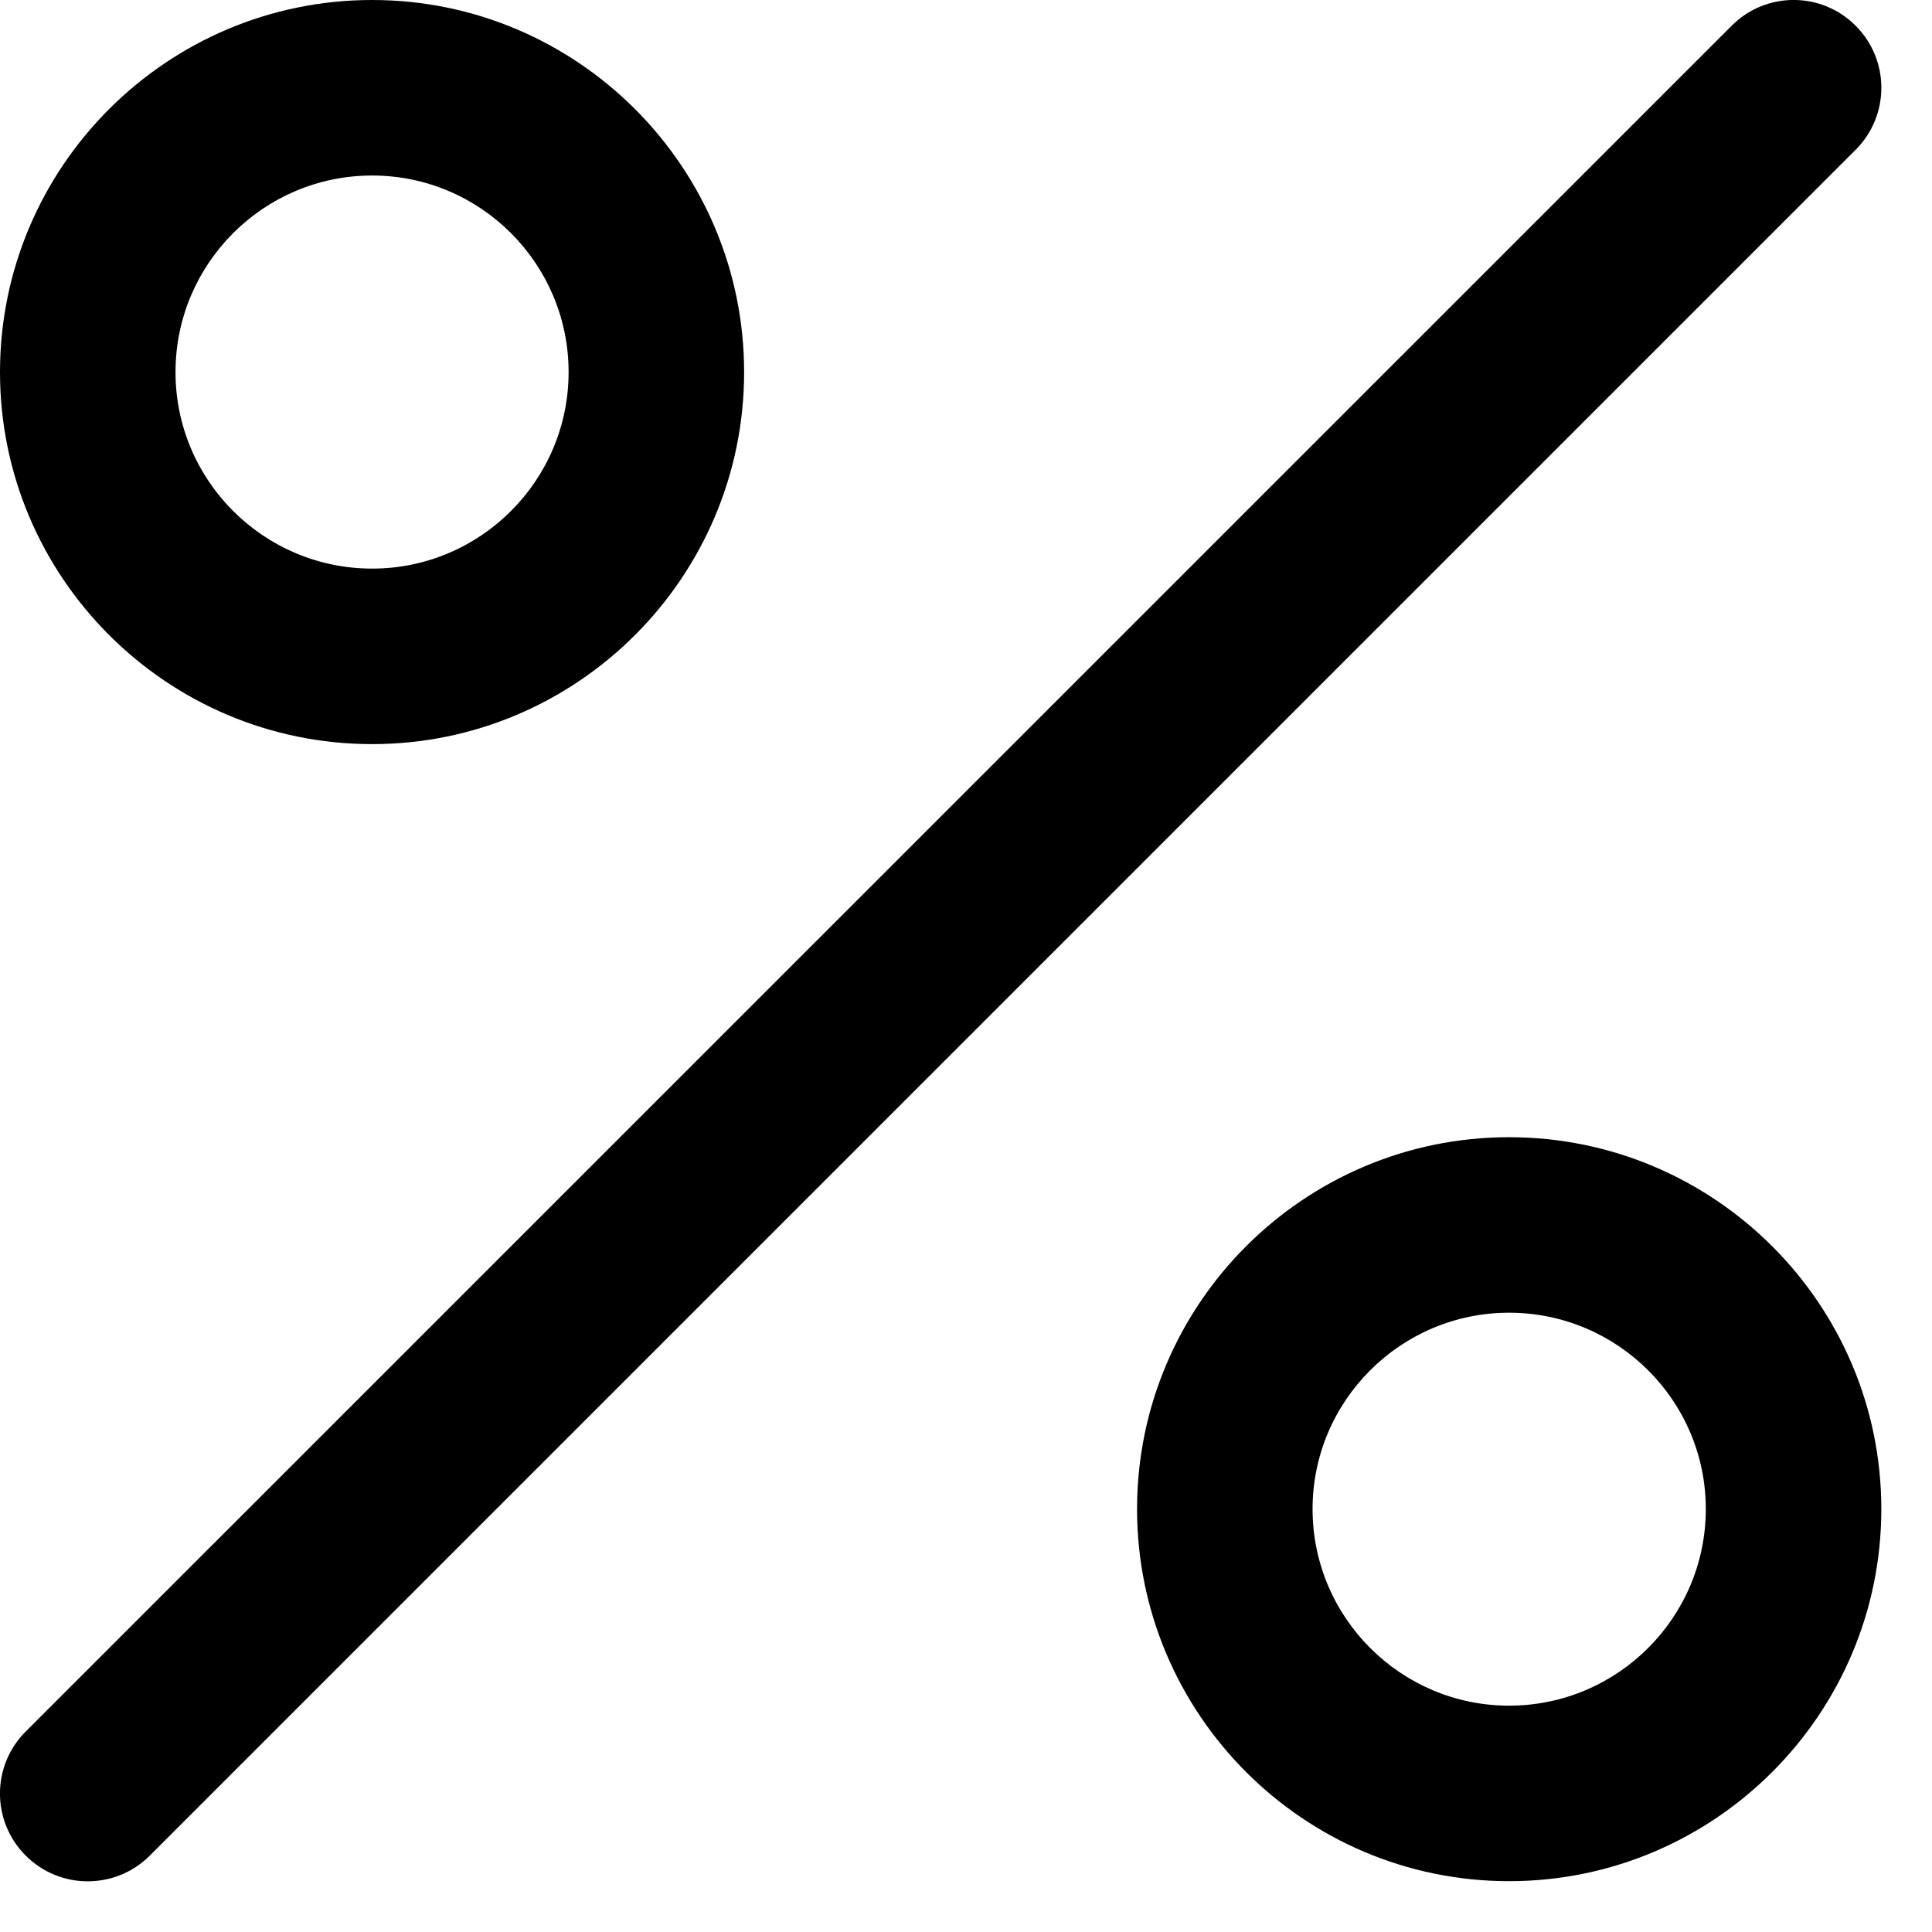 <svg width="13" height="13" viewBox="0 0 13 13" xmlns="http://www.w3.org/2000/svg">
<path d="M2.504 5.007C1.123 5.007 0 3.884 0 2.504C0 1.123 1.123 0 2.504 0C3.884 0 5.007 1.123 5.007 2.504C5.007 3.884 3.884 5.007 2.504 5.007ZM2.504 1.181C1.774 1.181 1.181 1.774 1.181 2.504C1.181 3.233 1.774 3.826 2.504 3.826C3.233 3.826 3.826 3.233 3.826 2.504C3.826 1.774 3.233 1.181 2.504 1.181Z"/>
<path d="M10.154 12.658C8.774 12.658 7.651 11.535 7.651 10.154C7.651 8.774 8.774 7.652 10.154 7.652C11.535 7.652 12.659 8.774 12.659 10.154C12.659 11.535 11.535 12.658 10.154 12.658ZM10.154 8.833C9.426 8.833 8.832 9.425 8.832 10.154C8.832 10.884 9.426 11.477 10.154 11.477C10.884 11.477 11.478 10.884 11.478 10.154C11.478 9.425 10.884 8.833 10.154 8.833Z"/>
<path d="M0.59 12.659C0.439 12.659 0.288 12.601 0.173 12.486C-0.058 12.255 -0.058 11.882 0.173 11.651L11.652 0.173C11.882 -0.058 12.256 -0.058 12.486 0.173C12.717 0.404 12.717 0.777 12.486 1.008L1.008 12.486C0.893 12.601 0.742 12.659 0.59 12.659Z"/>
</svg>
